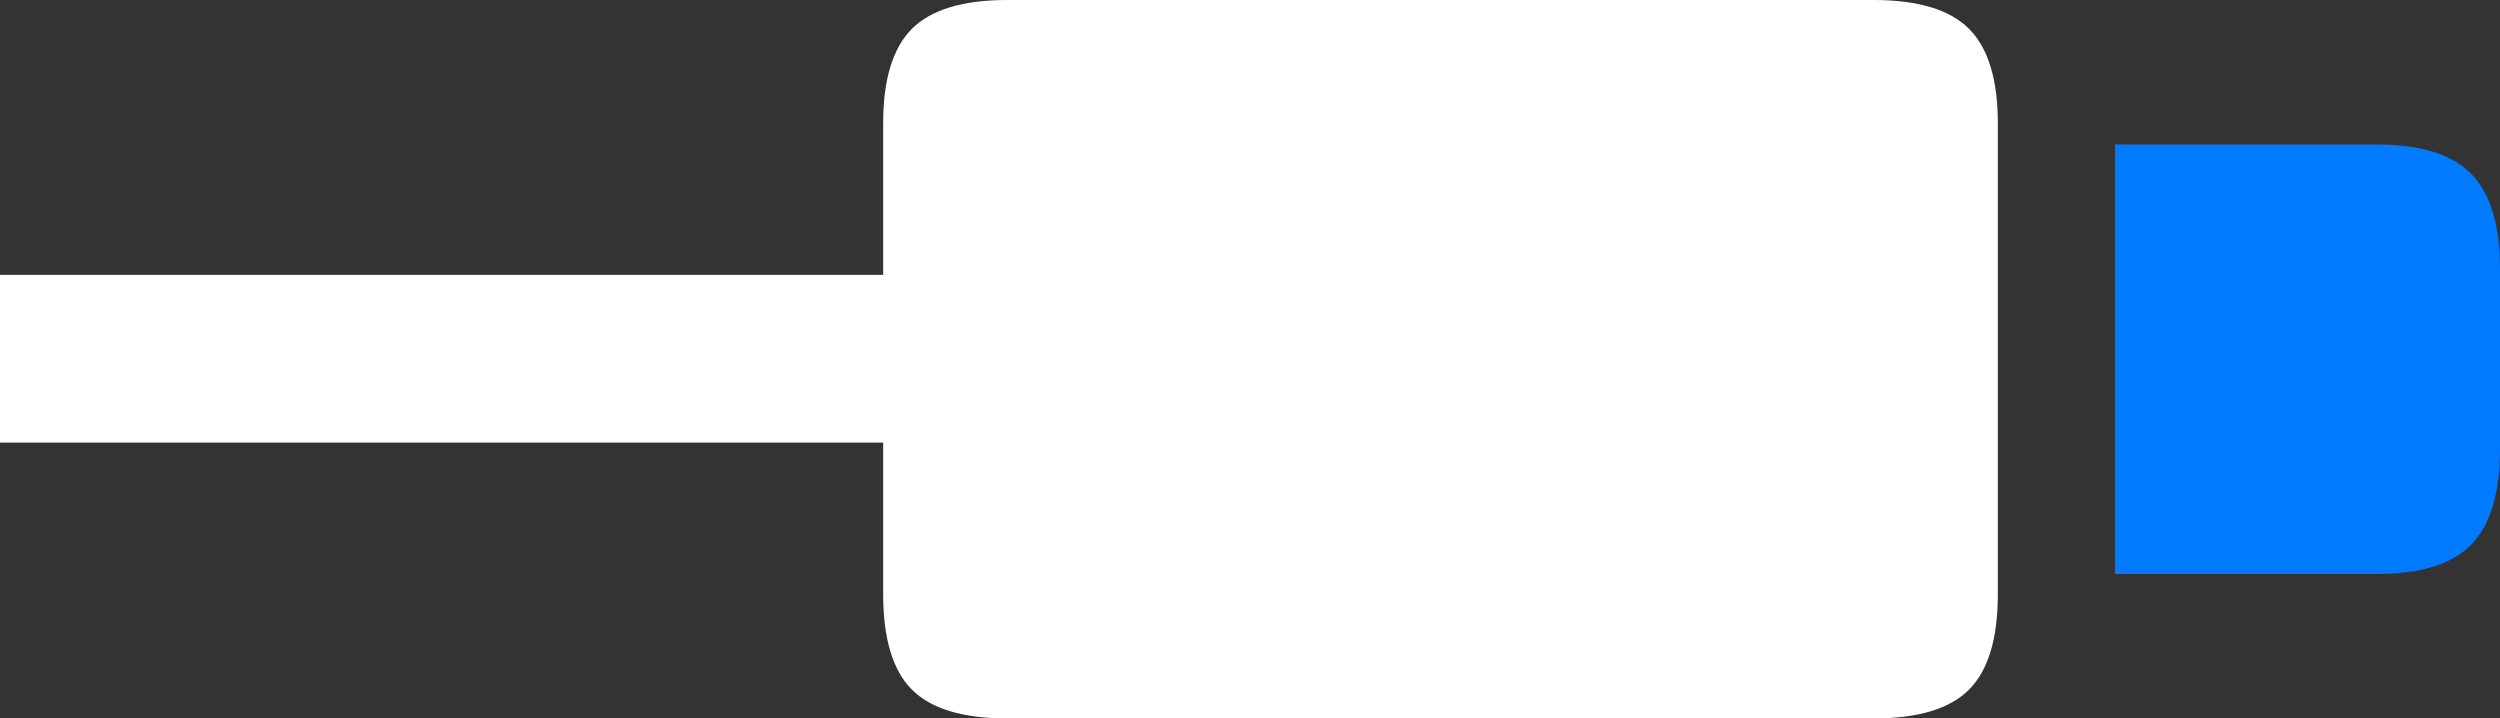 <?xml version="1.0" encoding="UTF-8"?>
<!--Generator: Apple Native CoreSVG 175.5-->
<!DOCTYPE svg
PUBLIC "-//W3C//DTD SVG 1.1//EN"
       "http://www.w3.org/Graphics/SVG/1.1/DTD/svg11.dtd">
<svg version="1.1" xmlns="http://www.w3.org/2000/svg" xmlns:xlink="http://www.w3.org/1999/xlink" width="24.16" height="6.943">
 <rect width="100%" height="100%" fill="#333333" stroke="none"/>
 <g>
  <rect height="6.943" opacity="0" width="24.16" x="0" y="0"/>
  <path d="M0 4.277L10.146 4.277L10.146 2.656L0 2.656ZM9.736 6.943L18.105 6.943Q18.75 6.943 19.028 6.665Q19.307 6.387 19.307 5.742L19.307 1.191Q19.307 0.557 19.028 0.278Q18.75 0 18.105 0L9.736 0Q9.092 0 8.813 0.278Q8.535 0.557 8.535 1.191L8.535 5.742Q8.535 6.387 8.813 6.665Q9.092 6.943 9.736 6.943Z" fill="#ffffff"/>
  <path d="M20.439 5.547L22.969 5.547Q23.604 5.547 23.882 5.264Q24.16 4.98 24.16 4.336L24.16 2.598Q24.16 1.963 23.882 1.68Q23.604 1.396 22.969 1.396L20.439 1.396Z" fill="#007aff"/>
 </g>
</svg>
